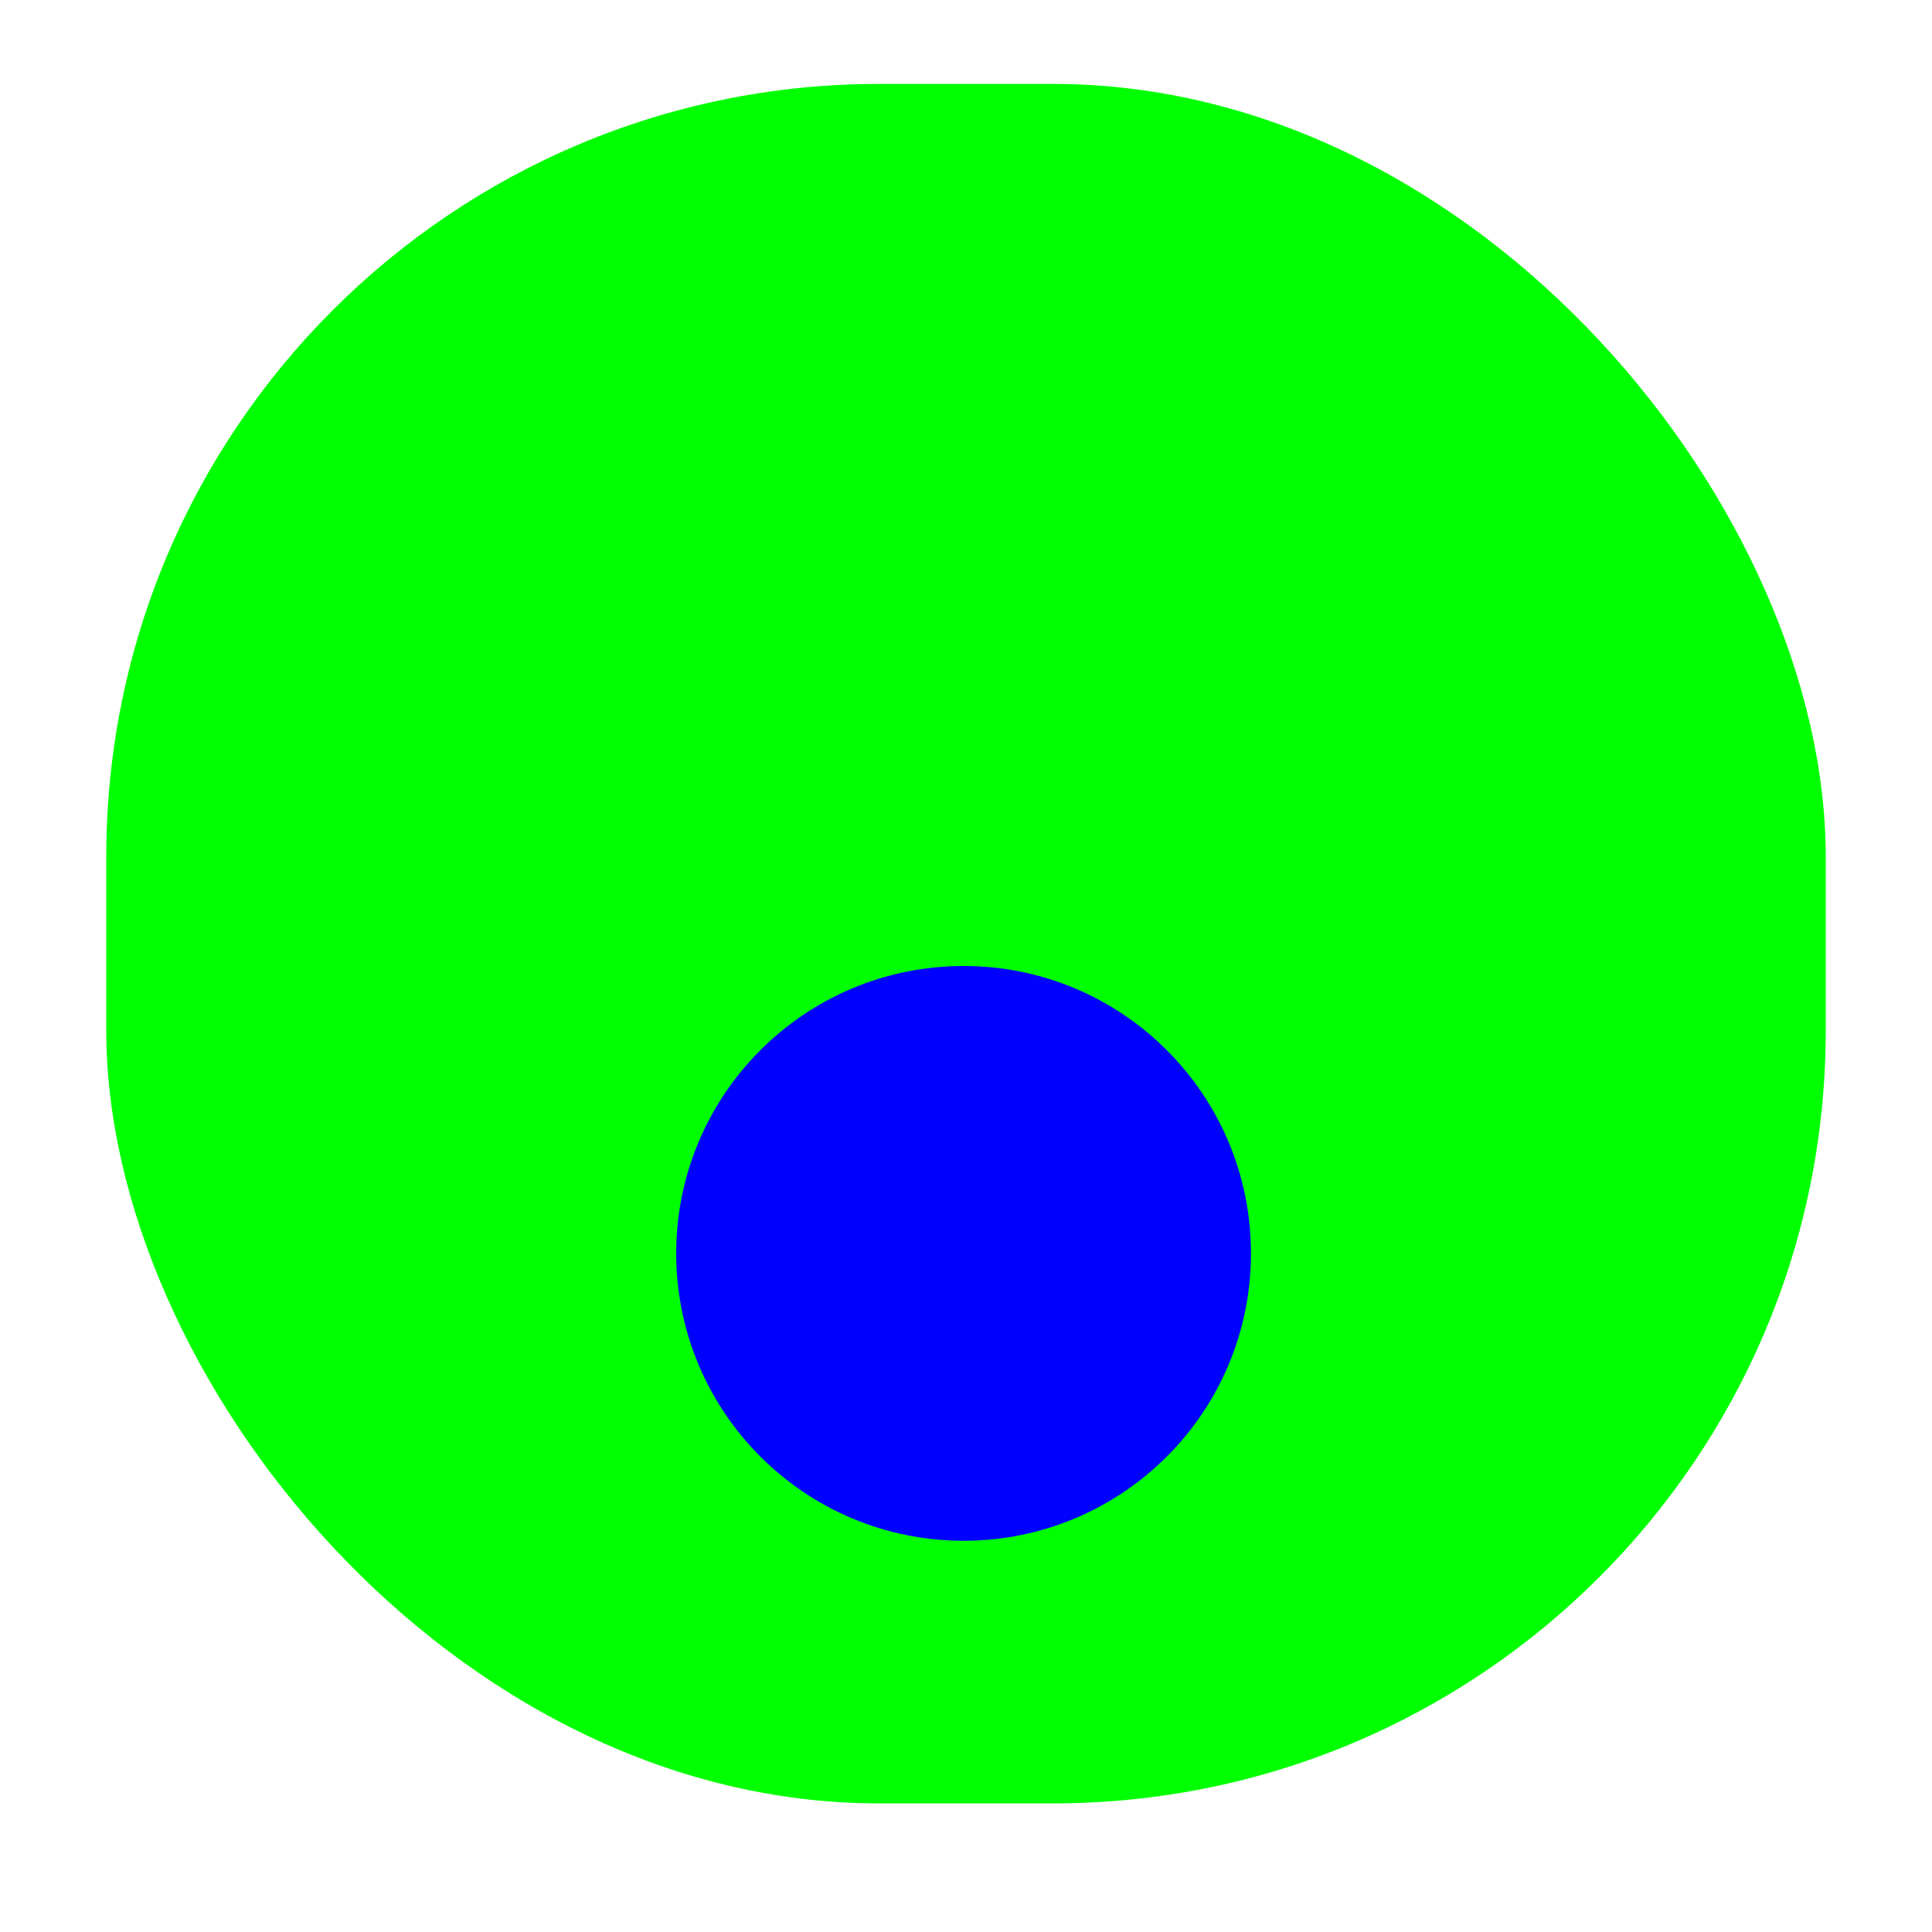 <svg width="256" height="256" viewBox="0 0 256 256" fill="none" xmlns="http://www.w3.org/2000/svg">
<g clip-path="url(#clip0_1840_99)">
<g filter="url(#filter0_d_1840_99)">
<rect x="14.08" y="6" width="227.84" height="227.84" rx="102.4" fill="#00FF00"/>
</g>
<path d="M127.68 204.16C148.711 204.16 165.76 187.111 165.76 166.08C165.76 145.049 148.711 128 127.68 128C106.649 128 89.6 145.049 89.6 166.08C89.6 187.111 106.649 204.16 127.68 204.16Z" fill="#0000FF"/>
</g>
<defs>
<filter id="filter0_d_1840_99" x="1.28" y="-1.68" width="253.44" height="253.44" filterUnits="userSpaceOnUse" color-interpolation-filters="sRGB">
<feFlood flood-opacity="0" result="BackgroundImageFix"/>
<feColorMatrix in="SourceAlpha" type="matrix" values="0 0 0 0 0 0 0 0 0 0 0 0 0 0 0 0 0 0 127 0" result="hardAlpha"/>
<feOffset dy="5.12"/>
<feGaussianBlur stdDeviation="6.4"/>
<feColorMatrix type="matrix" values="0 0 0 0 0 0 0 0 0 0 0 0 0 0 0 0 0 0 0.25 0"/>
<feBlend mode="normal" in2="BackgroundImageFix" result="effect1_dropShadow_1840_99"/>
<feBlend mode="normal" in="SourceGraphic" in2="effect1_dropShadow_1840_99" result="shape"/>
</filter>
<clipPath id="clip0_1840_99">
<rect width="256" height="256" fill="white"/>
</clipPath>
</defs>
</svg>
